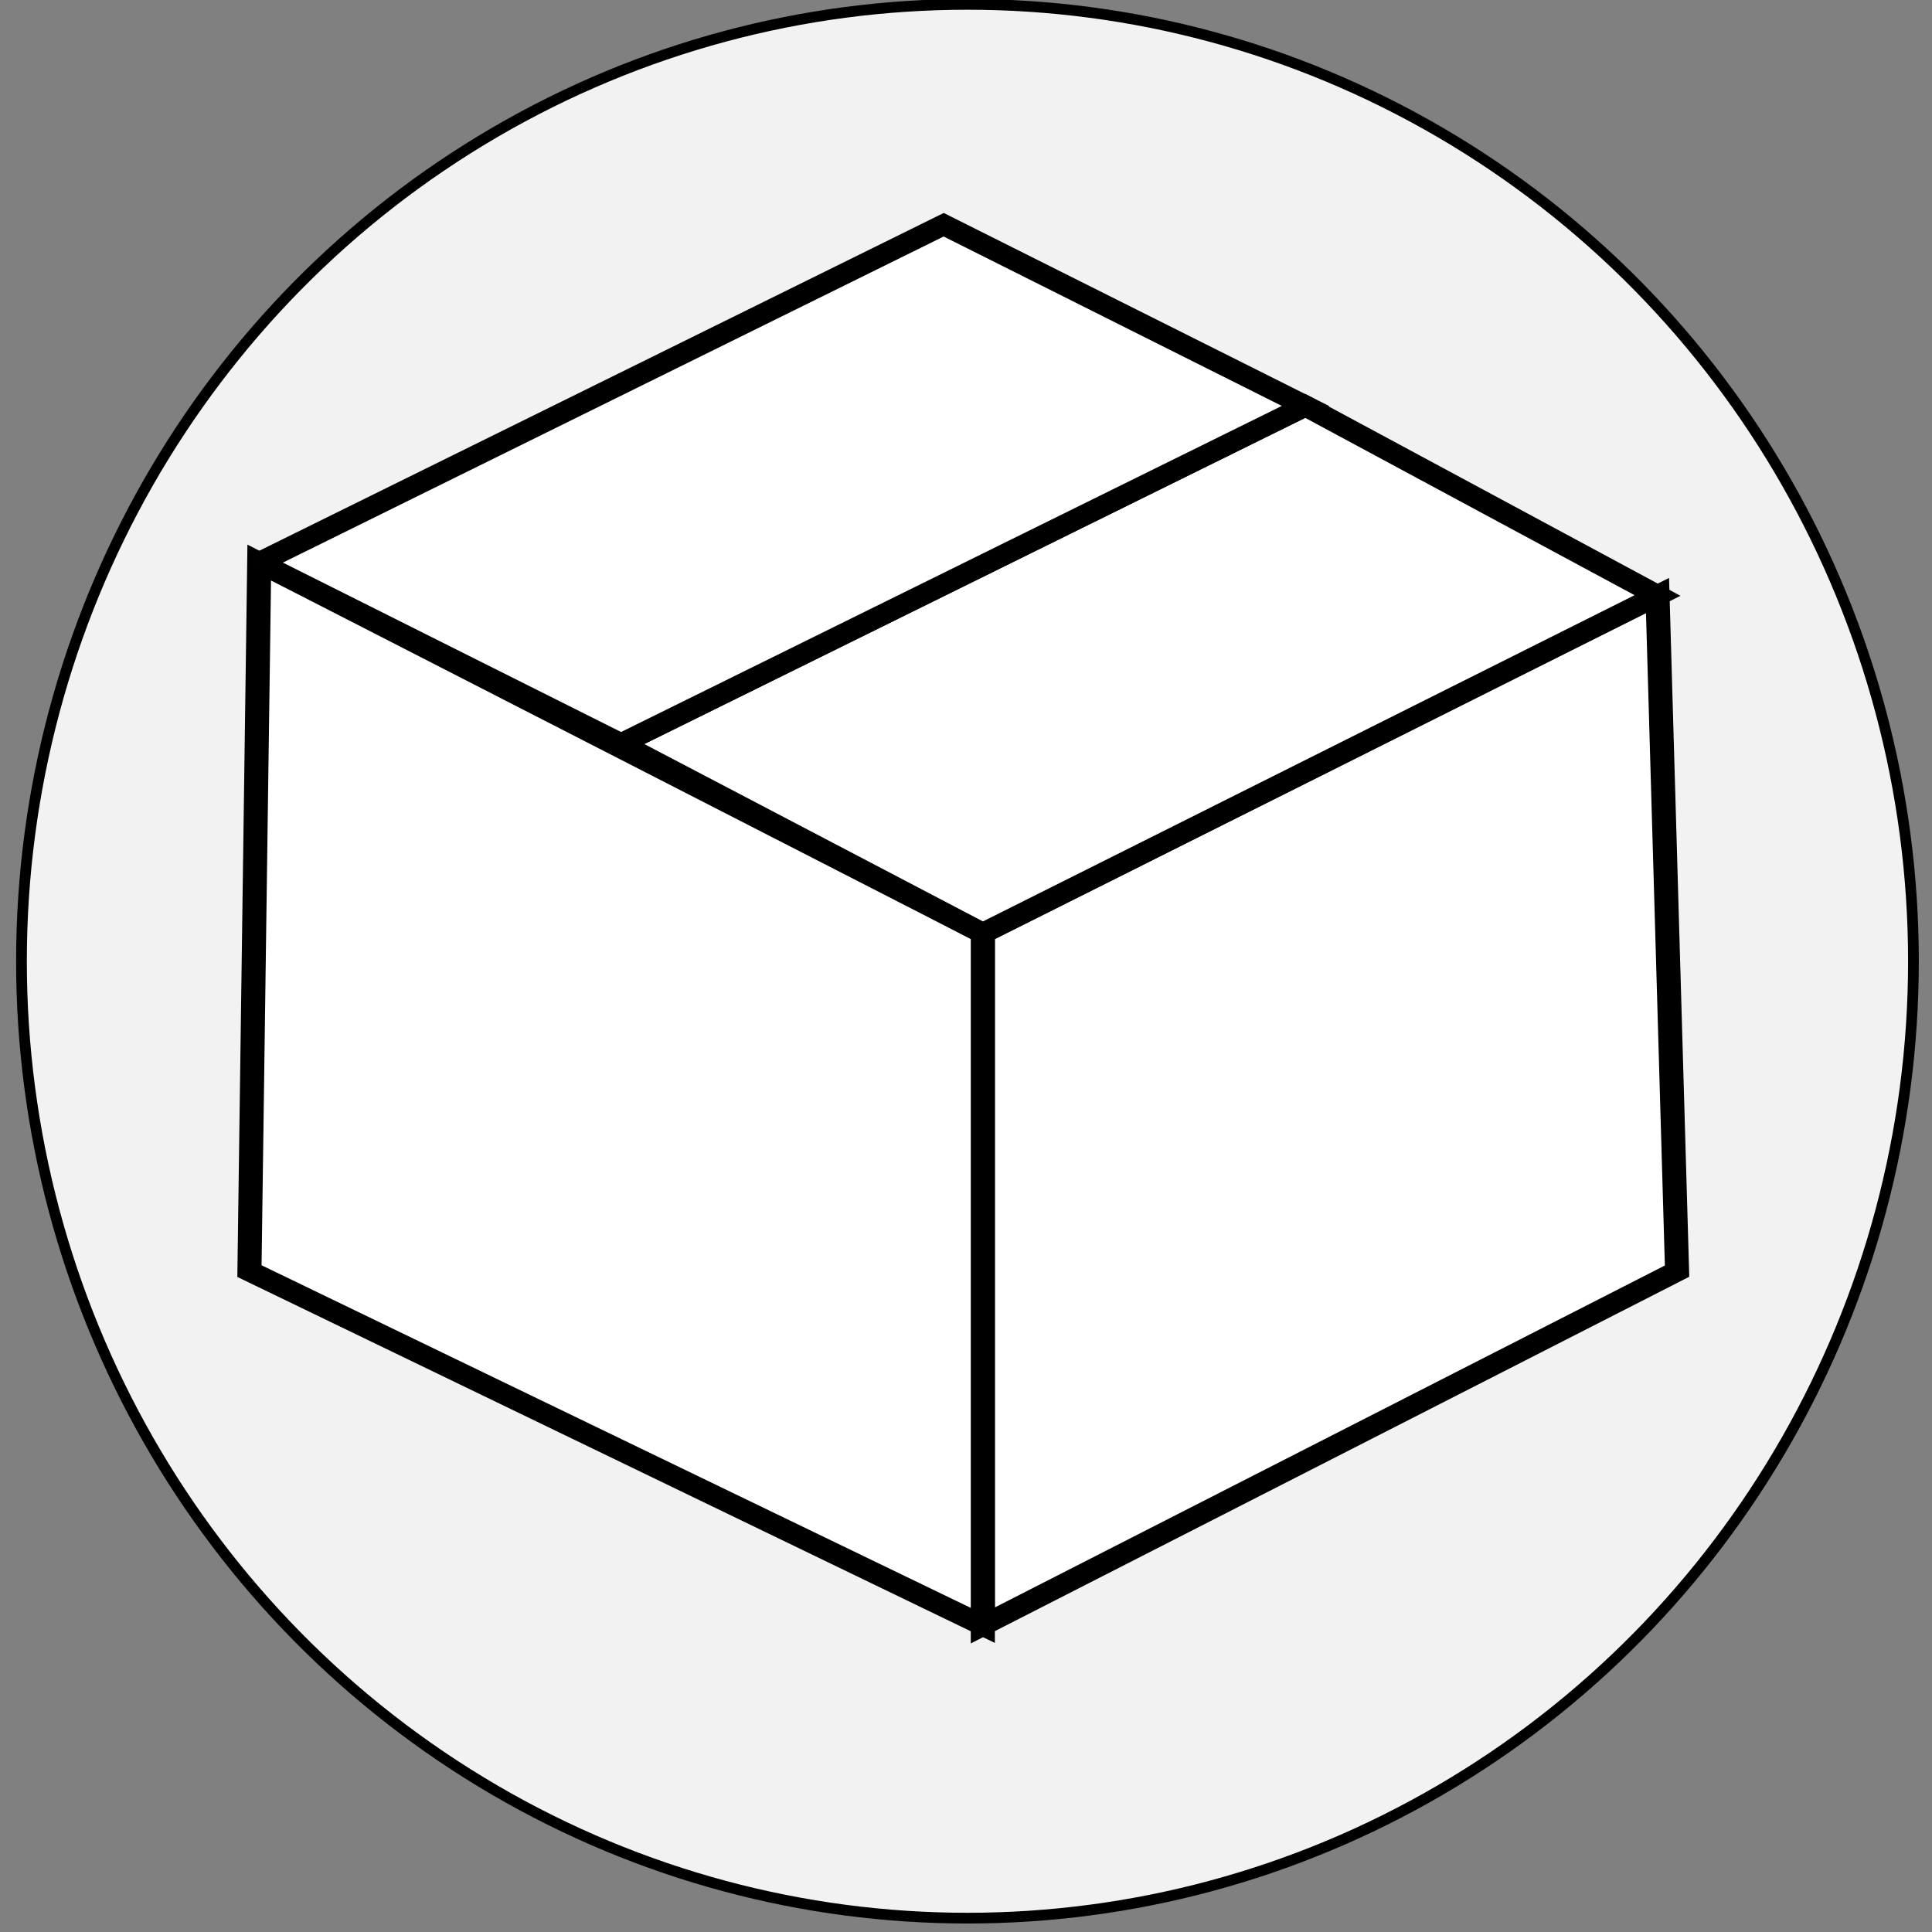 <?xml version="1.0" encoding="UTF-8" standalone="no"?>
<!-- Created with Inkscape (http://www.inkscape.org/) -->

<svg
   width="180"
   height="180"
   viewBox="0 0 180 180"
   version="1.1"
   id="svg5"
   inkscape:version="1.1.2 (0a00cf5339, 2022-02-04, custom)"
   sodipodi:docname="cubo.svg"
   xmlns:inkscape="http://www.inkscape.org/namespaces/inkscape"
   xmlns:sodipodi="http://sodipodi.sourceforge.net/DTD/sodipodi-0.dtd"
   xmlns="http://www.w3.org/2000/svg"
   xmlns:svg="http://www.w3.org/2000/svg">
  <rect x="0" y="0" width="180" height="180" fill="#808080" stroke="none"/>
  <sodipodi:namedview
     id="namedview7"
     pagecolor="#ffffff"
     bordercolor="#666666"
     borderopacity="1.0"
     inkscape:pageshadow="2"
     inkscape:pageopacity="0.0"
     inkscape:pagecheckerboard="0"
     inkscape:document-units="px"
     showgrid="false"
     inkscape:zoom="2.4621022"
     inkscape:cx="-32.695637"
     inkscape:cy="31.274088"
     inkscape:window-width="1920"
     inkscape:window-height="1017"
     inkscape:window-x="1358"
     inkscape:window-y="-8"
     inkscape:window-maximized="1"
     inkscape:current-layer="layer1" />
  <defs
     id="defs2" />
  <g
     inkscape:label="Capa 1"
     inkscape:groupmode="layer"
     id="layer1">
    <ellipse
       style="fill:#f2f2f2;stroke:#000000;stroke-linecap:round;stroke-opacity:1"
       id="path2625"
       cx="90.136"
       cy="89.558"
       rx="88.136"
       ry="89.151" />
    <g
       id="g3513"
       transform="matrix(2.243,0,0,1.89,329.341,-125.681)">
      <path
         style="fill:#ffffff;stroke:#000000;stroke-width:1px;stroke-linecap:butt;stroke-linejoin:miter;stroke-opacity:1"
         d="m -106.007,112.505 28.025,-16.652 0.812,33.305 -28.837,17.465 z"
         id="path2940" />
      <path
         style="fill:#ffffff;stroke:#000000;stroke-width:1px;stroke-linecap:butt;stroke-linejoin:miter;stroke-opacity:1"
         d="m -106.007,112.505 -30.056,-18.277 -0.406,34.929 30.462,17.465 v 0 z"
         id="path3186" />
      <path
         style="fill:#ffffff;stroke:#000000;stroke-width:1px;stroke-linecap:butt;stroke-linejoin:miter;stroke-opacity:1"
         d="m -77.982,95.853 -14.622,-9.342 -28.431,16.652 15.028,9.342 z"
         id="path3254" />
      <path
         style="fill:#ffffff;stroke:#000000;stroke-width:1px;stroke-linecap:butt;stroke-linejoin:miter;stroke-opacity:1"
         d="m -136.063,94.228 15.028,8.935 28.431,-16.652 -15.028,-8.935 -28.431,16.652 v 0"
         id="path3322" />
    </g>
  </g>
</svg>
